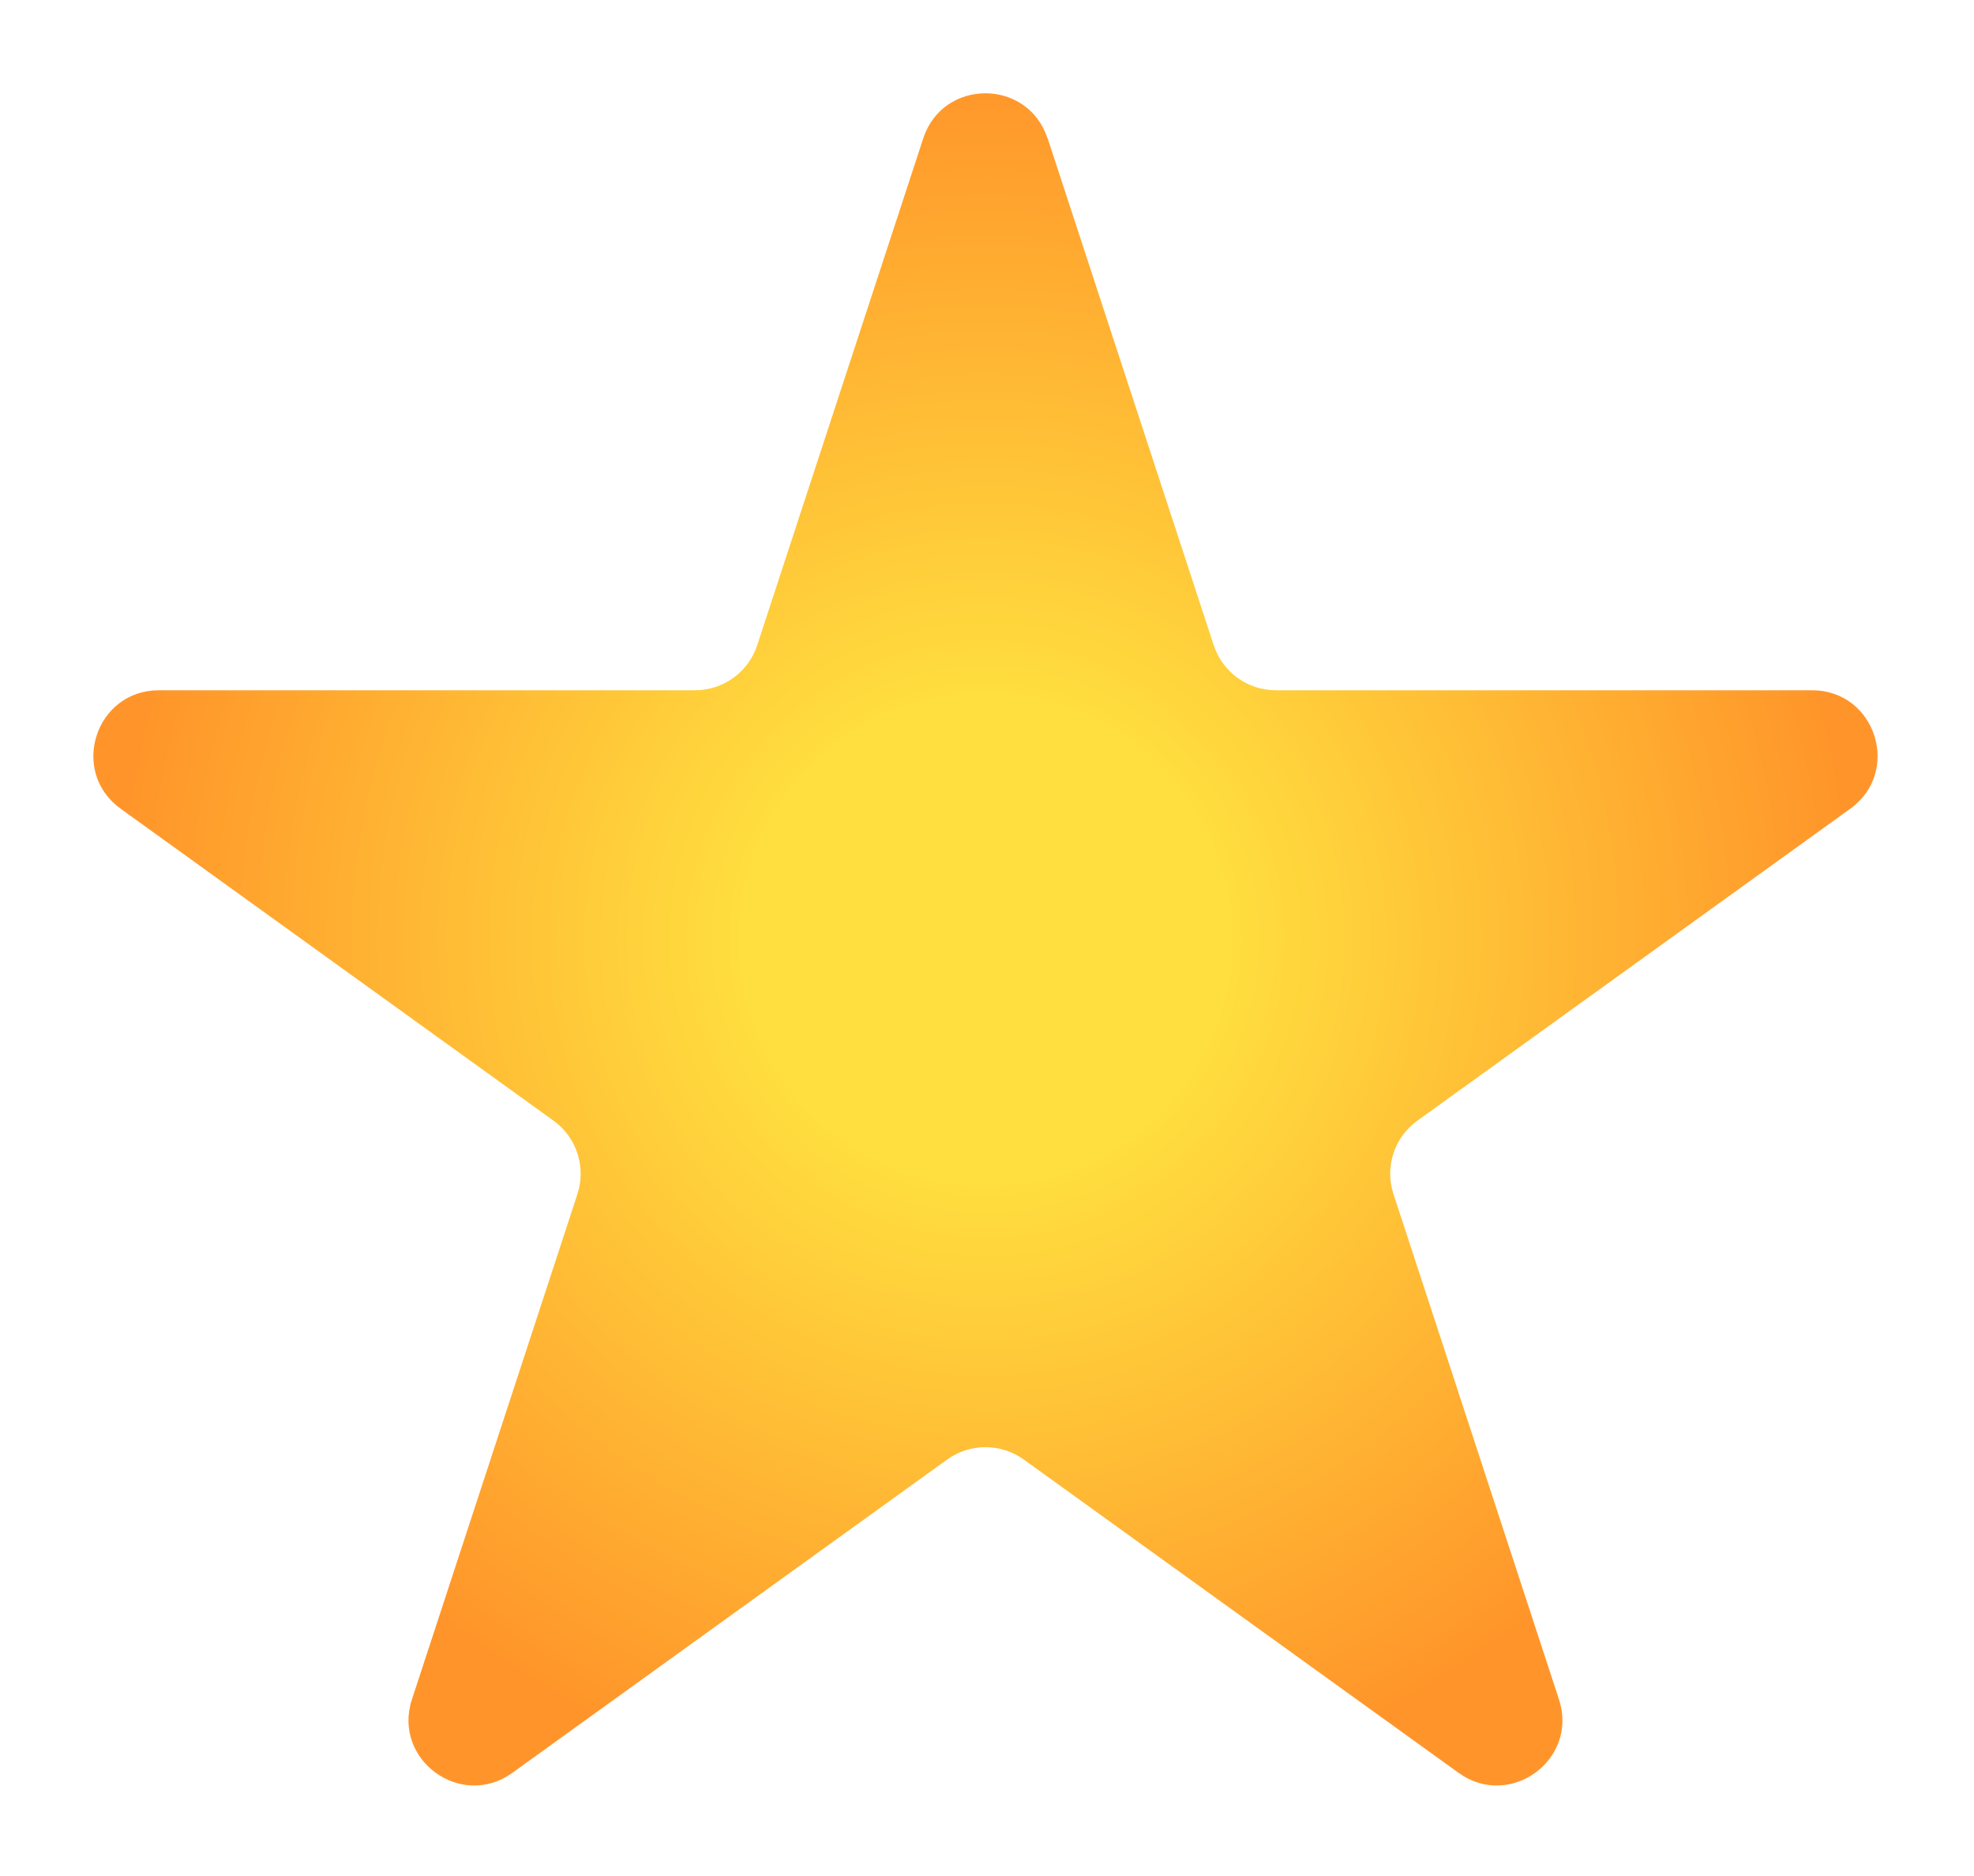 <?xml version="1.0" encoding="UTF-8"?>
<svg id="Layer_1" data-name="Layer 1" xmlns="http://www.w3.org/2000/svg" xmlns:xlink="http://www.w3.org/1999/xlink" viewBox="0 0 262 249">
  <defs>
    <style>
      .cls-1 {
        fill: url(#radial-gradient);
        filter: url(#drop-shadow-1);
        stroke-width: 0px;
      }
    </style>
    <radialGradient id="radial-gradient" cx="132.8" cy="122.68" fx="132.8" fy="122.68" r="115.38" gradientUnits="userSpaceOnUse">
      <stop offset=".27" stop-color="#ffdf3f"/>
      <stop offset="1" stop-color="#ff952a"/>
    </radialGradient>
    <filter id="drop-shadow-1" filterUnits="userSpaceOnUse">
      <feOffset dx="-2" dy="2"/>
      <feGaussianBlur result="blur" stdDeviation="4"/>
      <feFlood flood-color="#544b17" flood-opacity="1"/>
      <feComposite in2="blur" operator="in"/>
      <feComposite in="SourceGraphic"/>
    </filter>
  </defs>
  <path class="cls-1" d="M141.05,16.36l22.04,67.28c1.17,3.56,4.49,5.98,8.25,5.98h71.17c8.42,0,11.91,10.79,5.07,15.72l-57.46,41.41c-3.07,2.21-4.35,6.15-3.17,9.74l21.97,67.09c2.61,7.98-6.5,14.65-13.32,9.74l-57.73-41.6c-3.03-2.18-7.12-2.18-10.15,0l-57.73,41.6c-6.81,4.91-15.93-1.76-13.32-9.74l21.97-67.09c1.18-3.59-.11-7.53-3.17-9.74l-57.46-41.41c-6.83-4.92-3.35-15.72,5.07-15.72h71.17c3.75,0,7.08-2.41,8.25-5.98l22.04-67.28c2.61-7.97,13.88-7.97,16.49,0Z"/>
</svg>